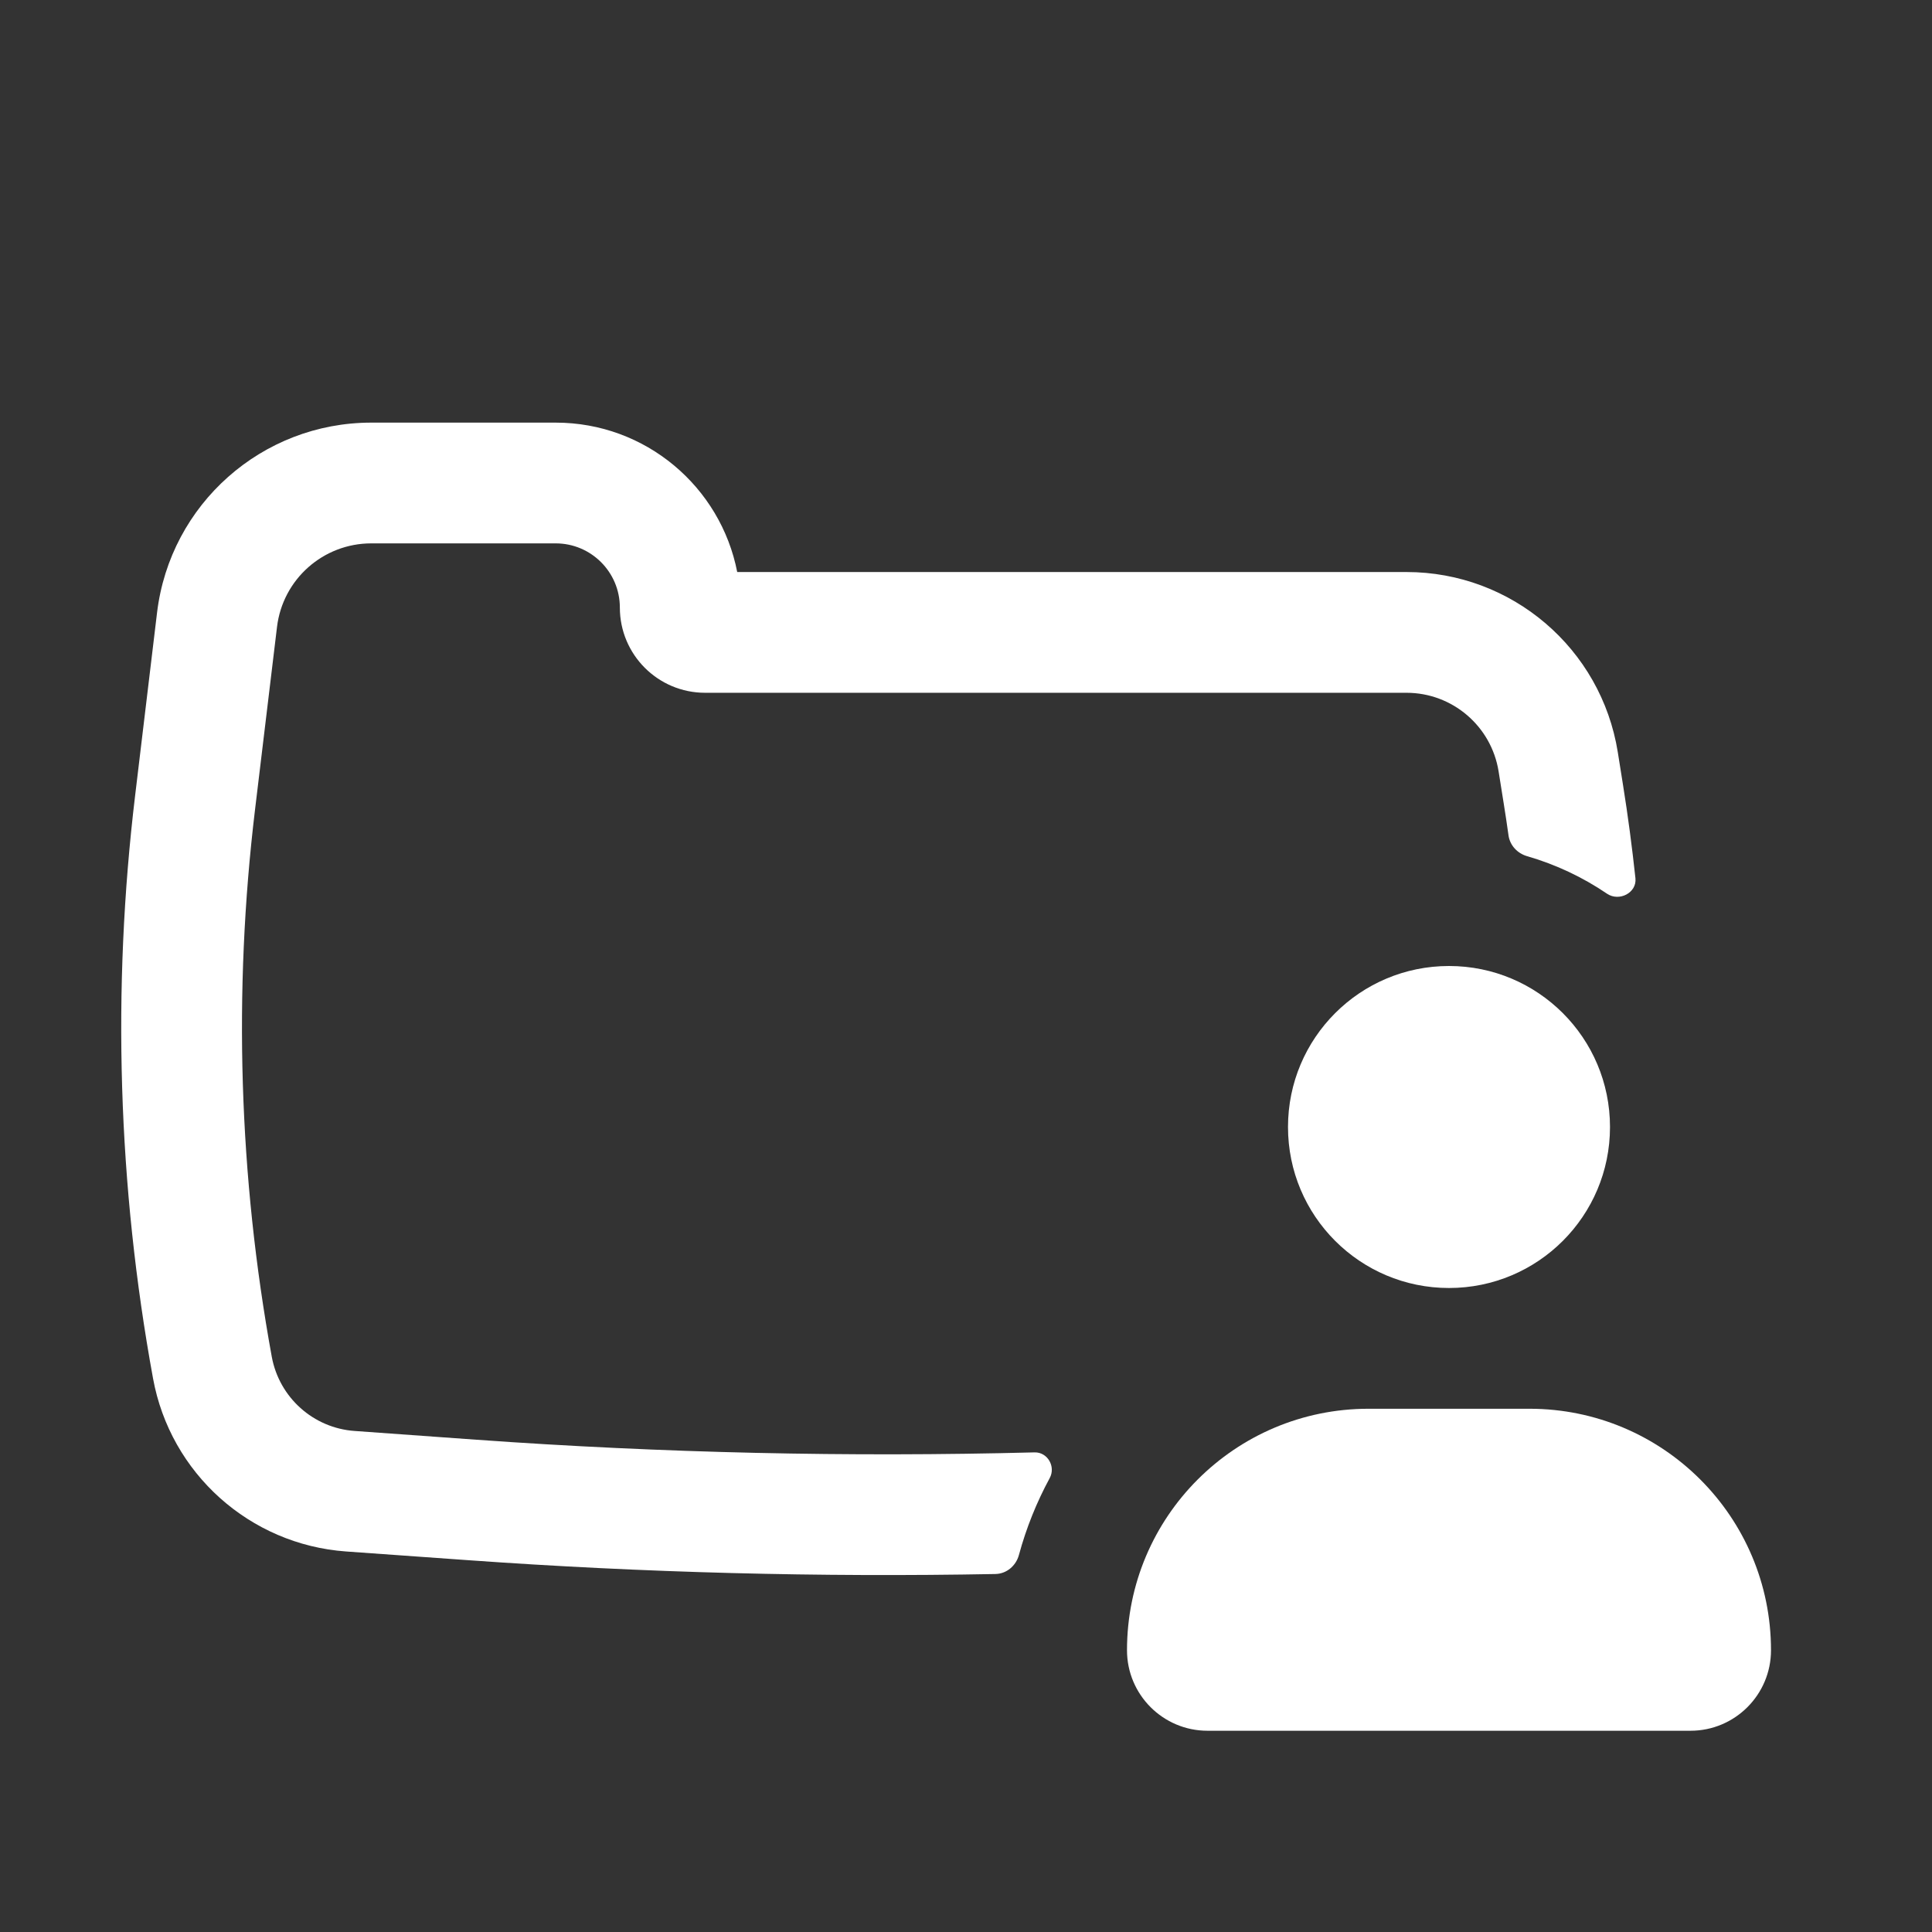 <!DOCTYPE svg PUBLIC "-//W3C//DTD SVG 1.1//EN" "http://www.w3.org/Graphics/SVG/1.1/DTD/svg11.dtd">
<!-- Uploaded to: SVG Repo, www.svgrepo.com, Transformed by: SVG Repo Mixer Tools -->
<svg width="800px" height="800px" viewBox="0 0 24 24" fill="none" xmlns="http://www.w3.org/2000/svg">
<rect x="0" y="0" width="24" height="24" fill="#333333" stroke="none"/>
<g id="SVGRepo_bgCarrier" stroke-width="0"/>
<g id="SVGRepo_tracerCarrier" stroke-linecap="round" stroke-linejoin="round"/>
<g id="SVGRepo_iconCarrier"> <path d="M18.68 9.983C18.701 10.114 18.721 10.245 18.739 10.376C18.756 10.501 18.849 10.601 18.971 10.636C19.328 10.739 19.663 10.898 19.963 11.102C20.114 11.204 20.335 11.091 20.316 10.91C20.274 10.521 20.223 10.133 20.161 9.747L20.097 9.345C19.891 8.055 18.779 7.106 17.472 7.106L9.158 7.106C8.952 6.048 8.021 5.25 6.903 5.25H4.612C3.255 5.25 2.113 6.263 1.951 7.61L1.679 9.879C1.389 12.291 1.464 14.733 1.901 17.123C2.116 18.303 3.103 19.187 4.299 19.273L5.813 19.381C7.993 19.537 10.179 19.594 12.364 19.553C12.503 19.551 12.62 19.452 12.657 19.318C12.748 18.982 12.877 18.662 13.04 18.361C13.117 18.219 13.014 18.038 12.852 18.042C10.541 18.102 8.227 18.05 5.92 17.885L4.406 17.776C3.892 17.74 3.469 17.36 3.376 16.854C2.967 14.612 2.896 12.321 3.168 10.058L3.441 7.789C3.512 7.196 4.015 6.75 4.612 6.75H6.903C7.343 6.75 7.7 7.107 7.7 7.547C7.7 8.132 8.174 8.606 8.759 8.606H17.472C18.041 8.606 18.526 9.02 18.616 9.582L18.68 9.983Z" fill="#ffffff"/> <path d="M18 12C16.895 12 16 12.895 16 14C16 15.105 16.895 16 18 16C19.105 16 20 15.105 20 14C20 12.895 19.105 12 18 12Z" fill="#ffffff"/> <path d="M14 20.5C14 18.843 15.343 17.5 17 17.5H19C20.657 17.5 22 18.843 22 20.5C22 21.052 21.552 21.5 21 21.5H15C14.448 21.5 14 21.052 14 20.5Z" fill="#ffffff"/> </g>
</svg>
